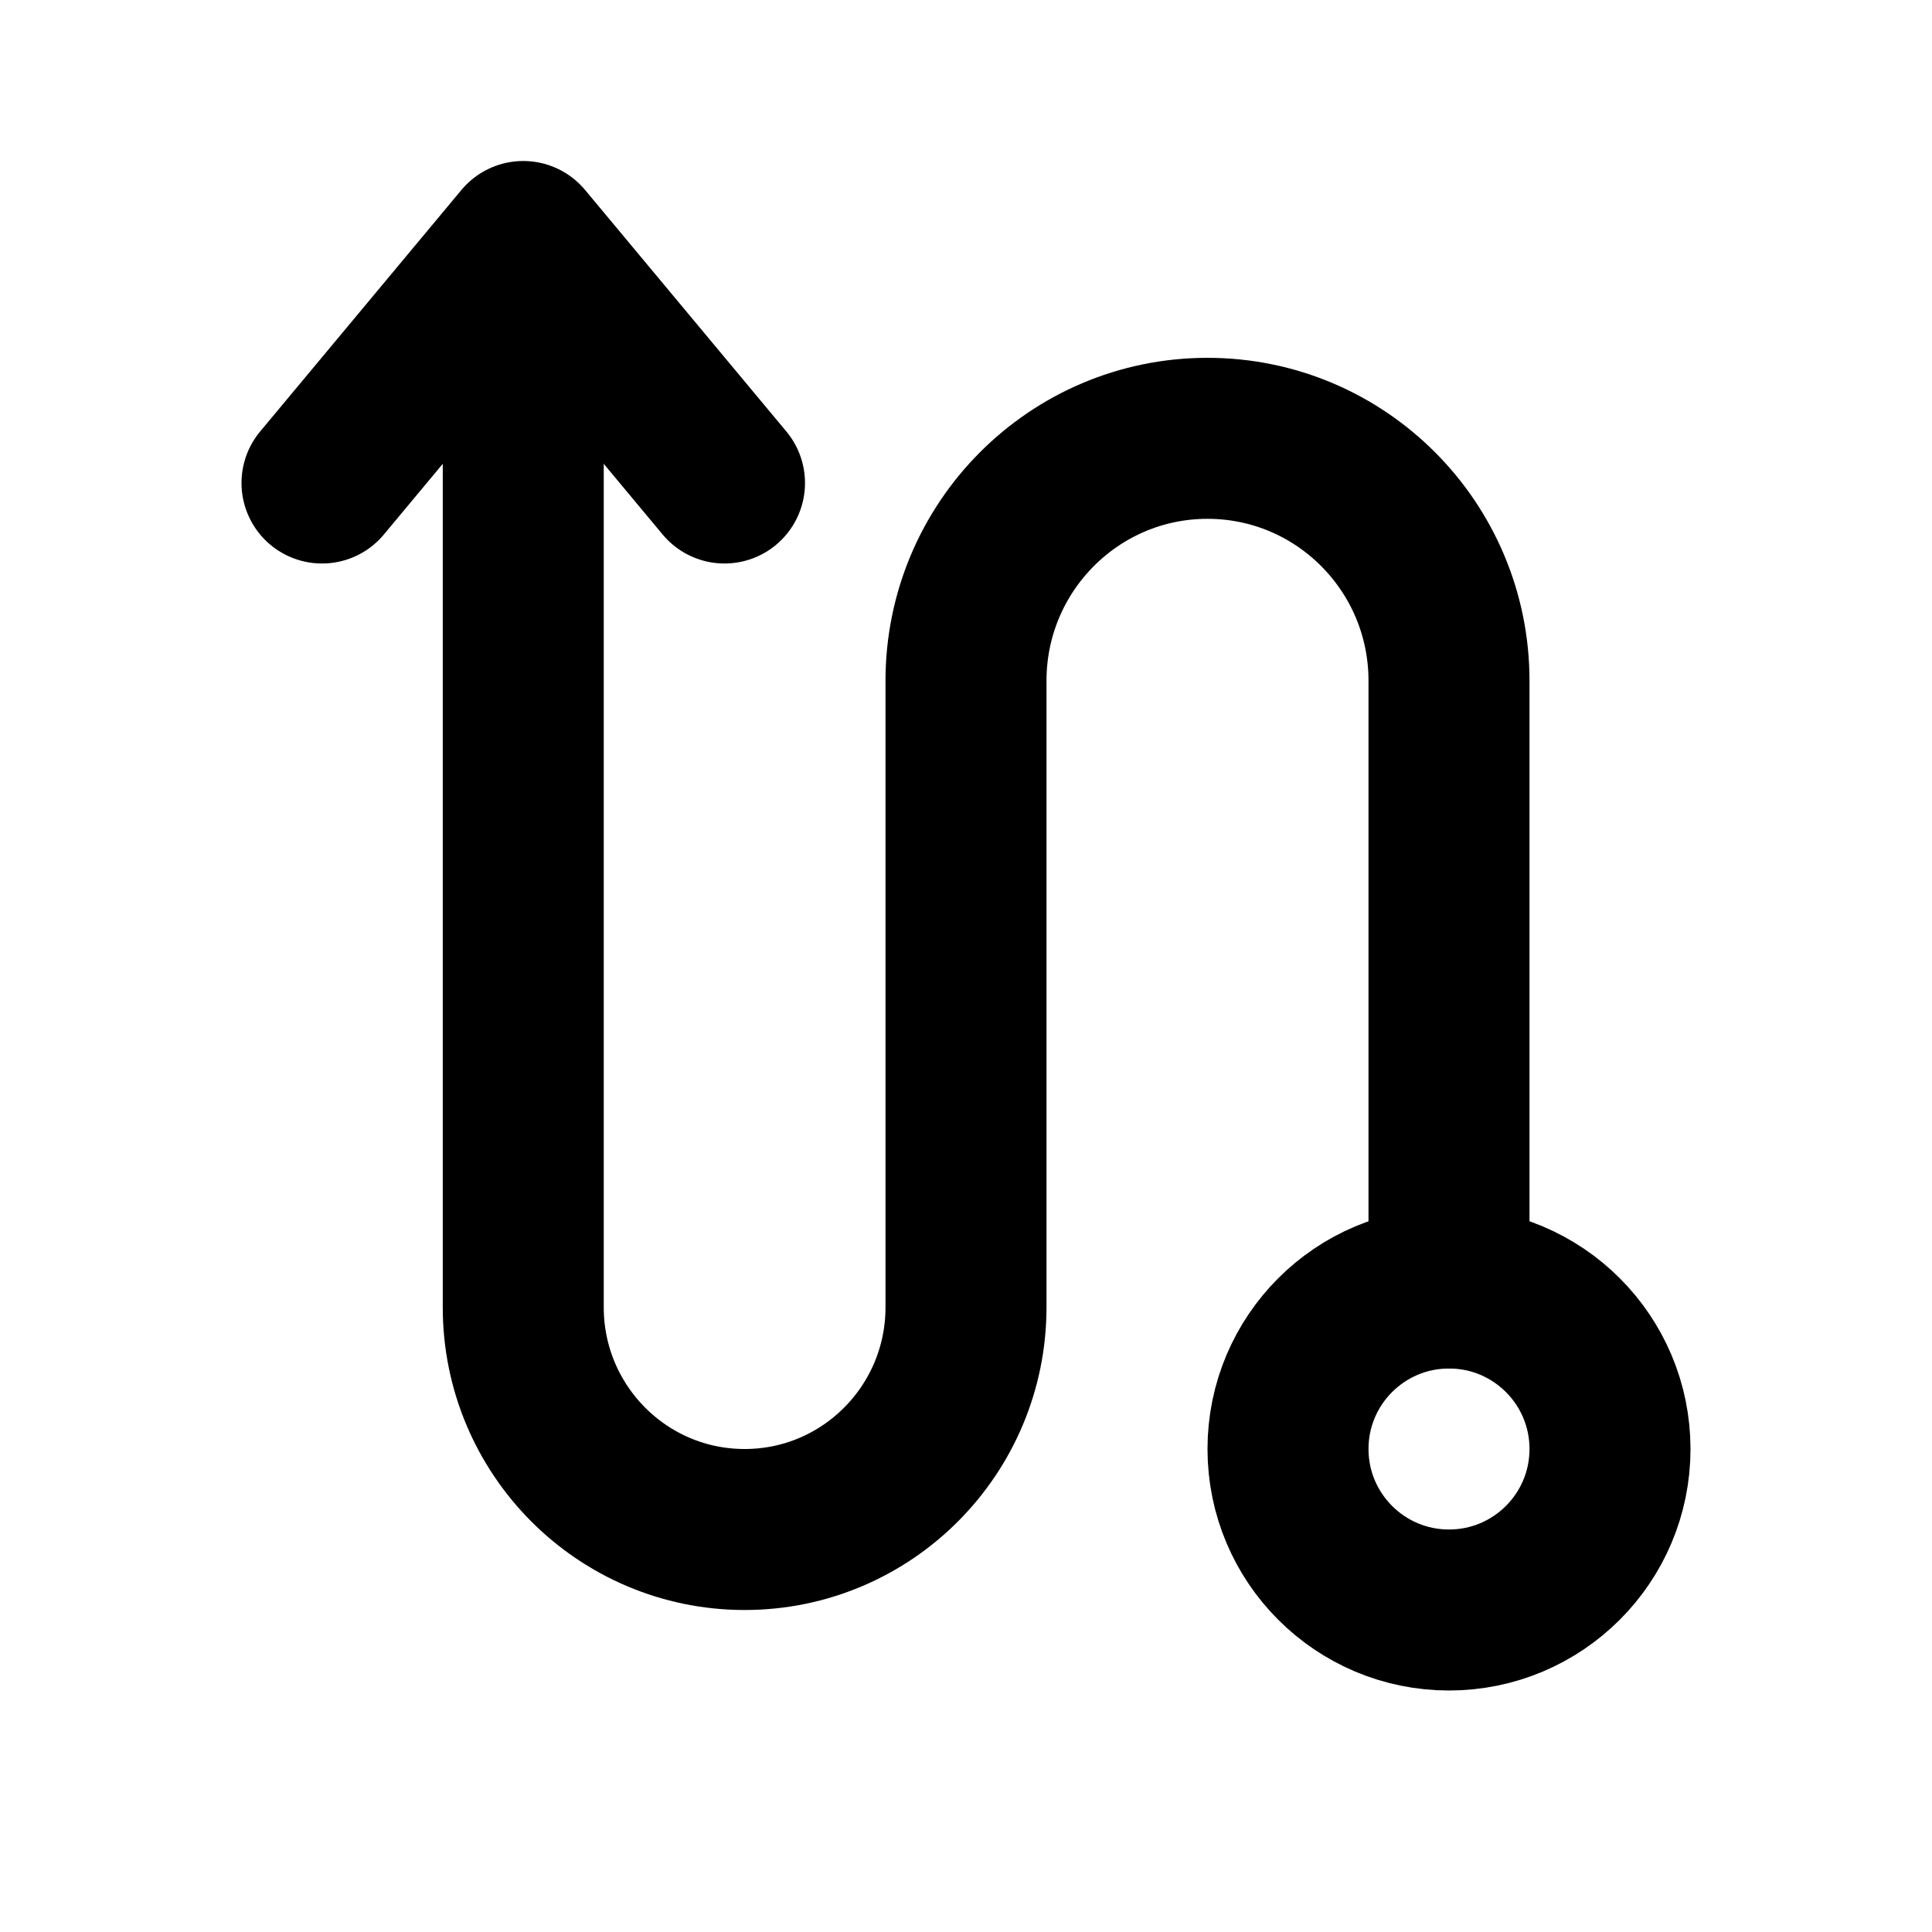 <!-- ! This file is automatically generated, please don't edit it directly. -->

<svg
	width="24"
	height="24"
	viewBox="0 0 24 24"
	fill="none"
	xmlns="http://www.w3.org/2000/svg"
>
	<g class="oi-route">
		<circle
			class="oi-ellipse"
			cx="18"
			cy="18"
			r="2"
			stroke="black"
			stroke-width="2"
		/>
		<path
			class="oi-vector"
			d="M6.5 4V16.239C6.5 17.764 7.731 19 9.25 19C10.769 19 12 17.764 12 16.239V8.457C12 6.794 13.343 5.445 15 5.445C16.657 5.445 18 6.794 18 8.457V15.999"
			stroke="black"
			stroke-width="2"
			stroke-miterlimit="10"
			stroke-linecap="round"
			stroke-linejoin="round"
		/>
		<path
			class="oi-triangle"
			d="M4 6L6.5 3L9 6"
			stroke="black"
			stroke-width="2"
			stroke-miterlimit="10"
			stroke-linecap="round"
			stroke-linejoin="round"
		/>
	</g>
</svg>